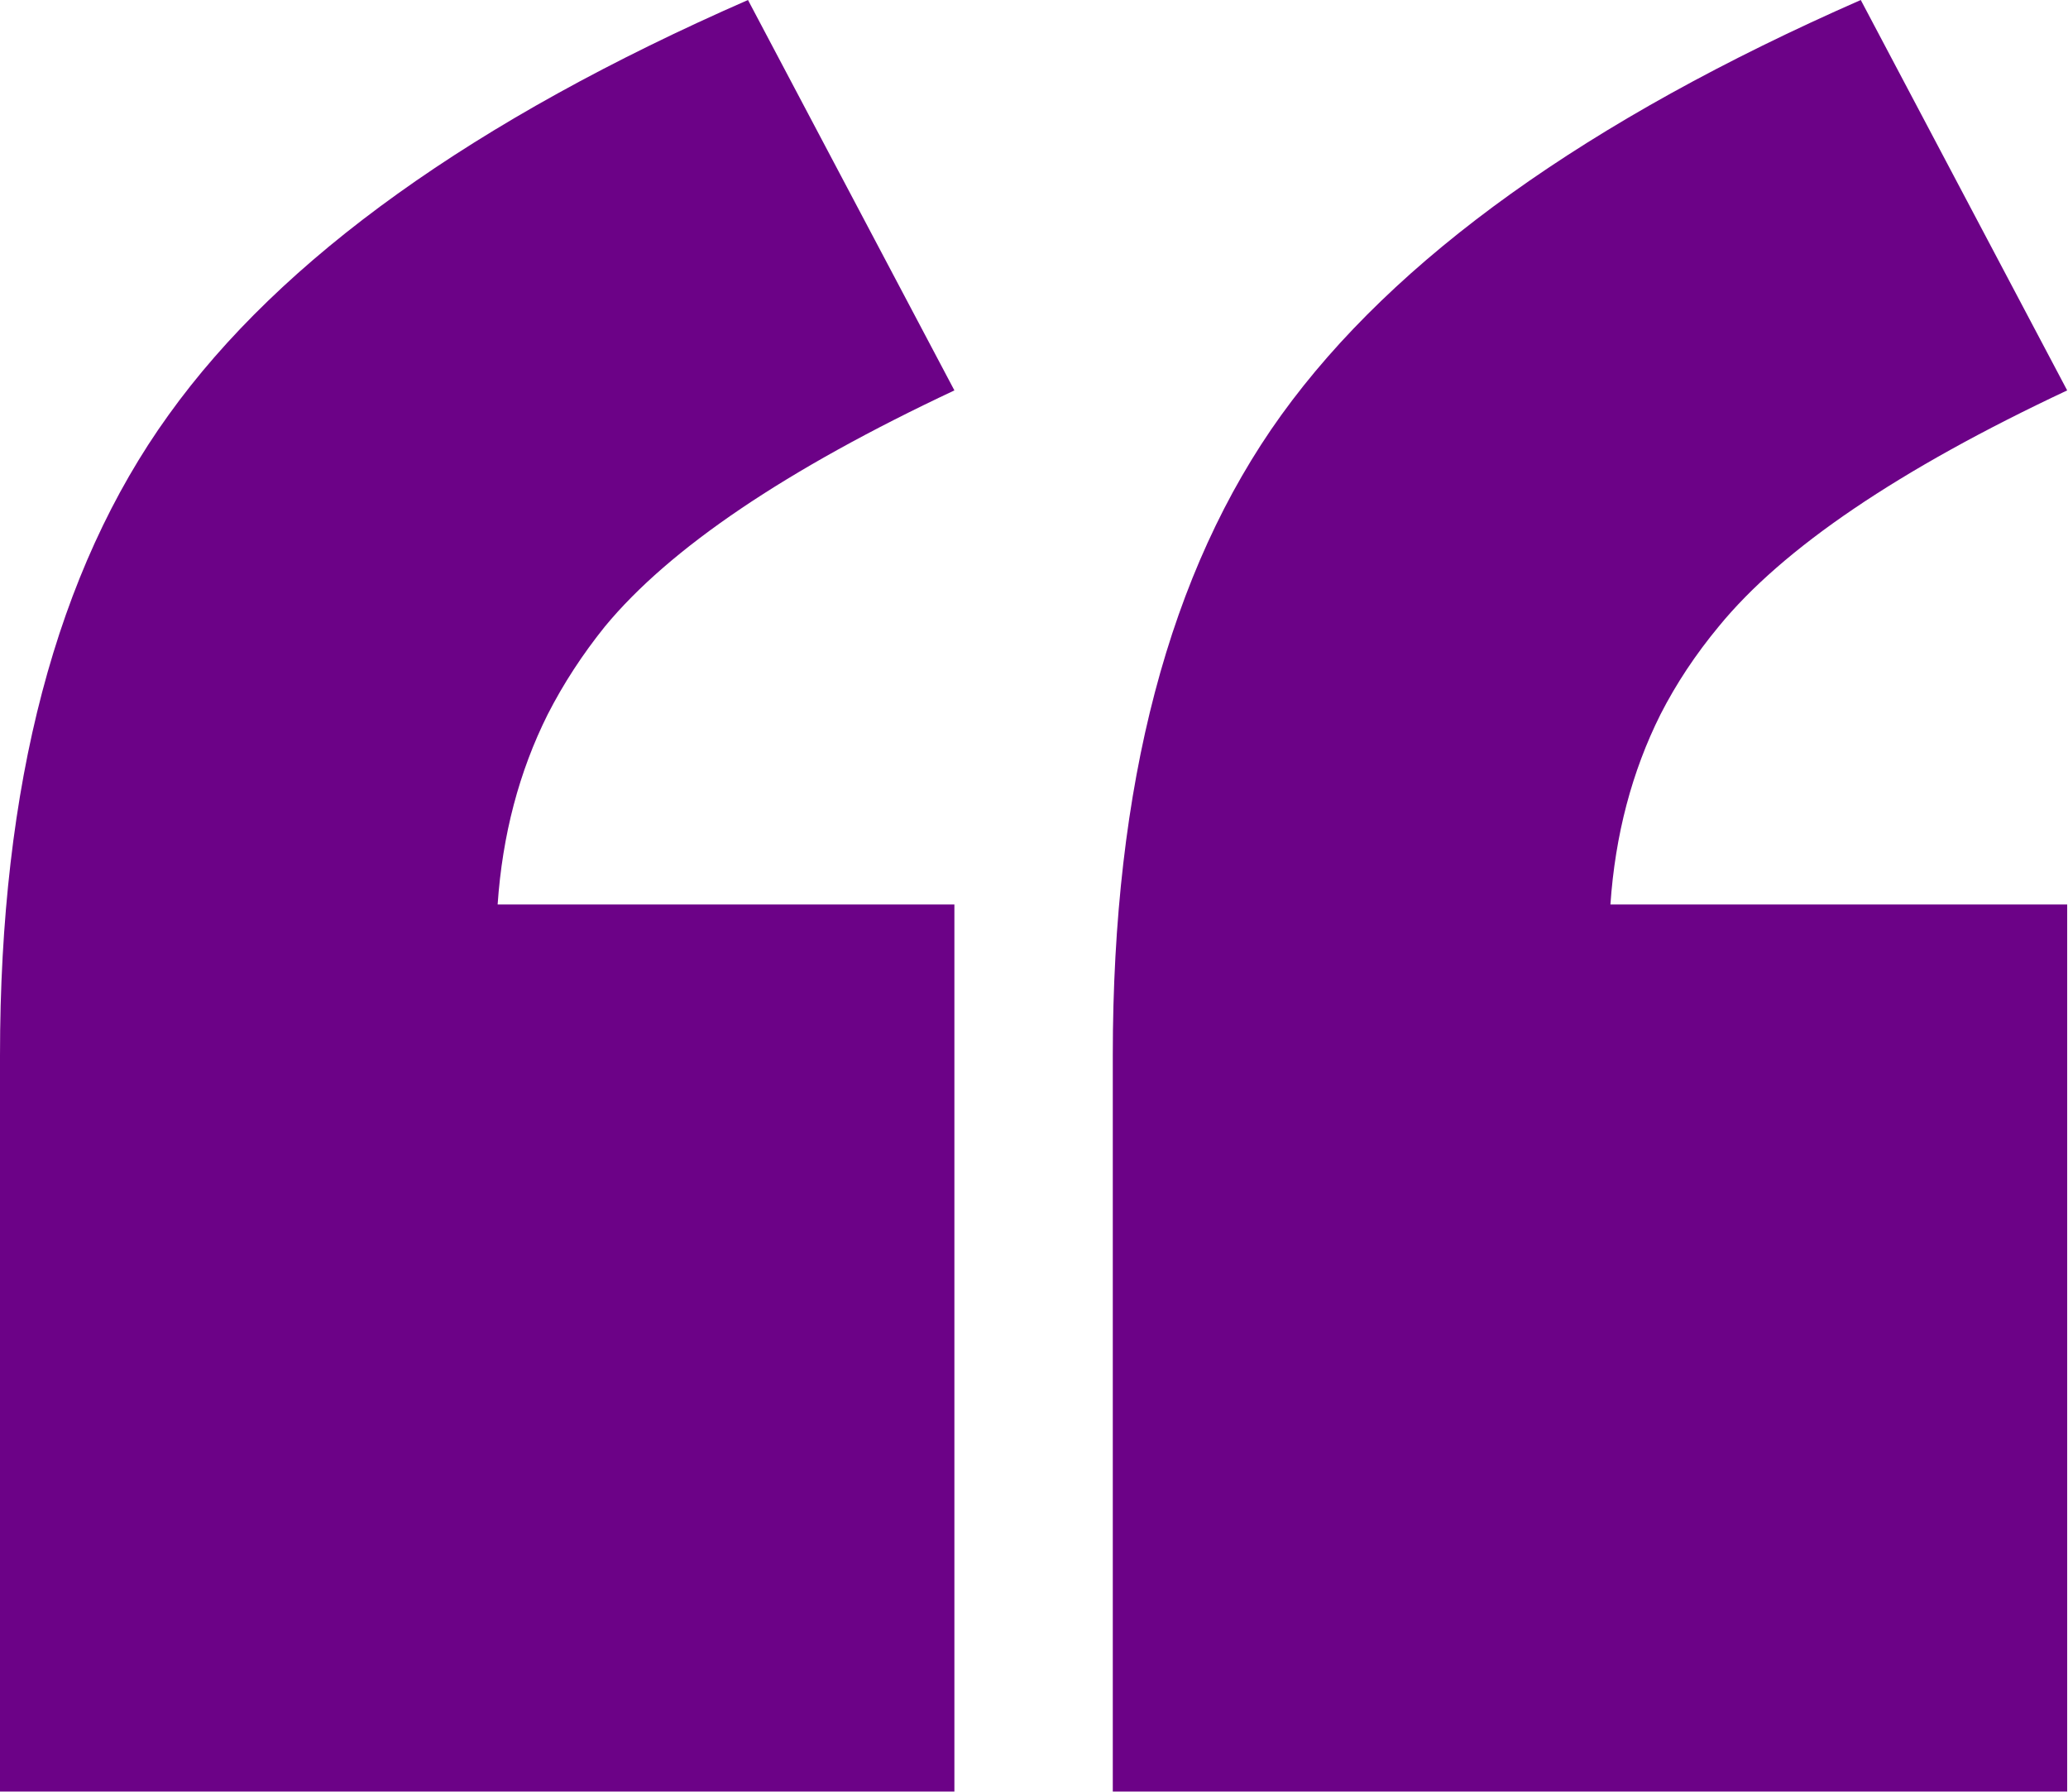 <svg width="20.238" height="17.531" viewBox="0 0 20.238 17.531" fill="none" xmlns="http://www.w3.org/2000/svg" xmlns:xlink="http://www.w3.org/1999/xlink">
	<desc>
			Created with Pixso.
	</desc>
	<defs/>
	<path id="“" d="M0 17.53L9.34 17.53L9.34 8.85L4.87 8.85Q4.94 7.83 5.36 6.99Q5.59 6.54 5.92 6.13Q6.87 4.98 9.34 3.82L7.32 0Q3.3 1.76 1.65 4.06Q0 6.35 0 10.33L0 17.53ZM10.89 17.53L20.23 17.53L20.23 8.85L15.76 8.85Q15.83 7.83 16.25 6.99Q16.48 6.54 16.82 6.13Q17.76 4.98 20.23 3.82L18.21 0Q14.2 1.76 12.54 4.06Q10.89 6.35 10.89 10.33L10.89 17.53Z" fill="#6C0287" fill-opacity="1" fill-rule="evenodd"/>
</svg>
